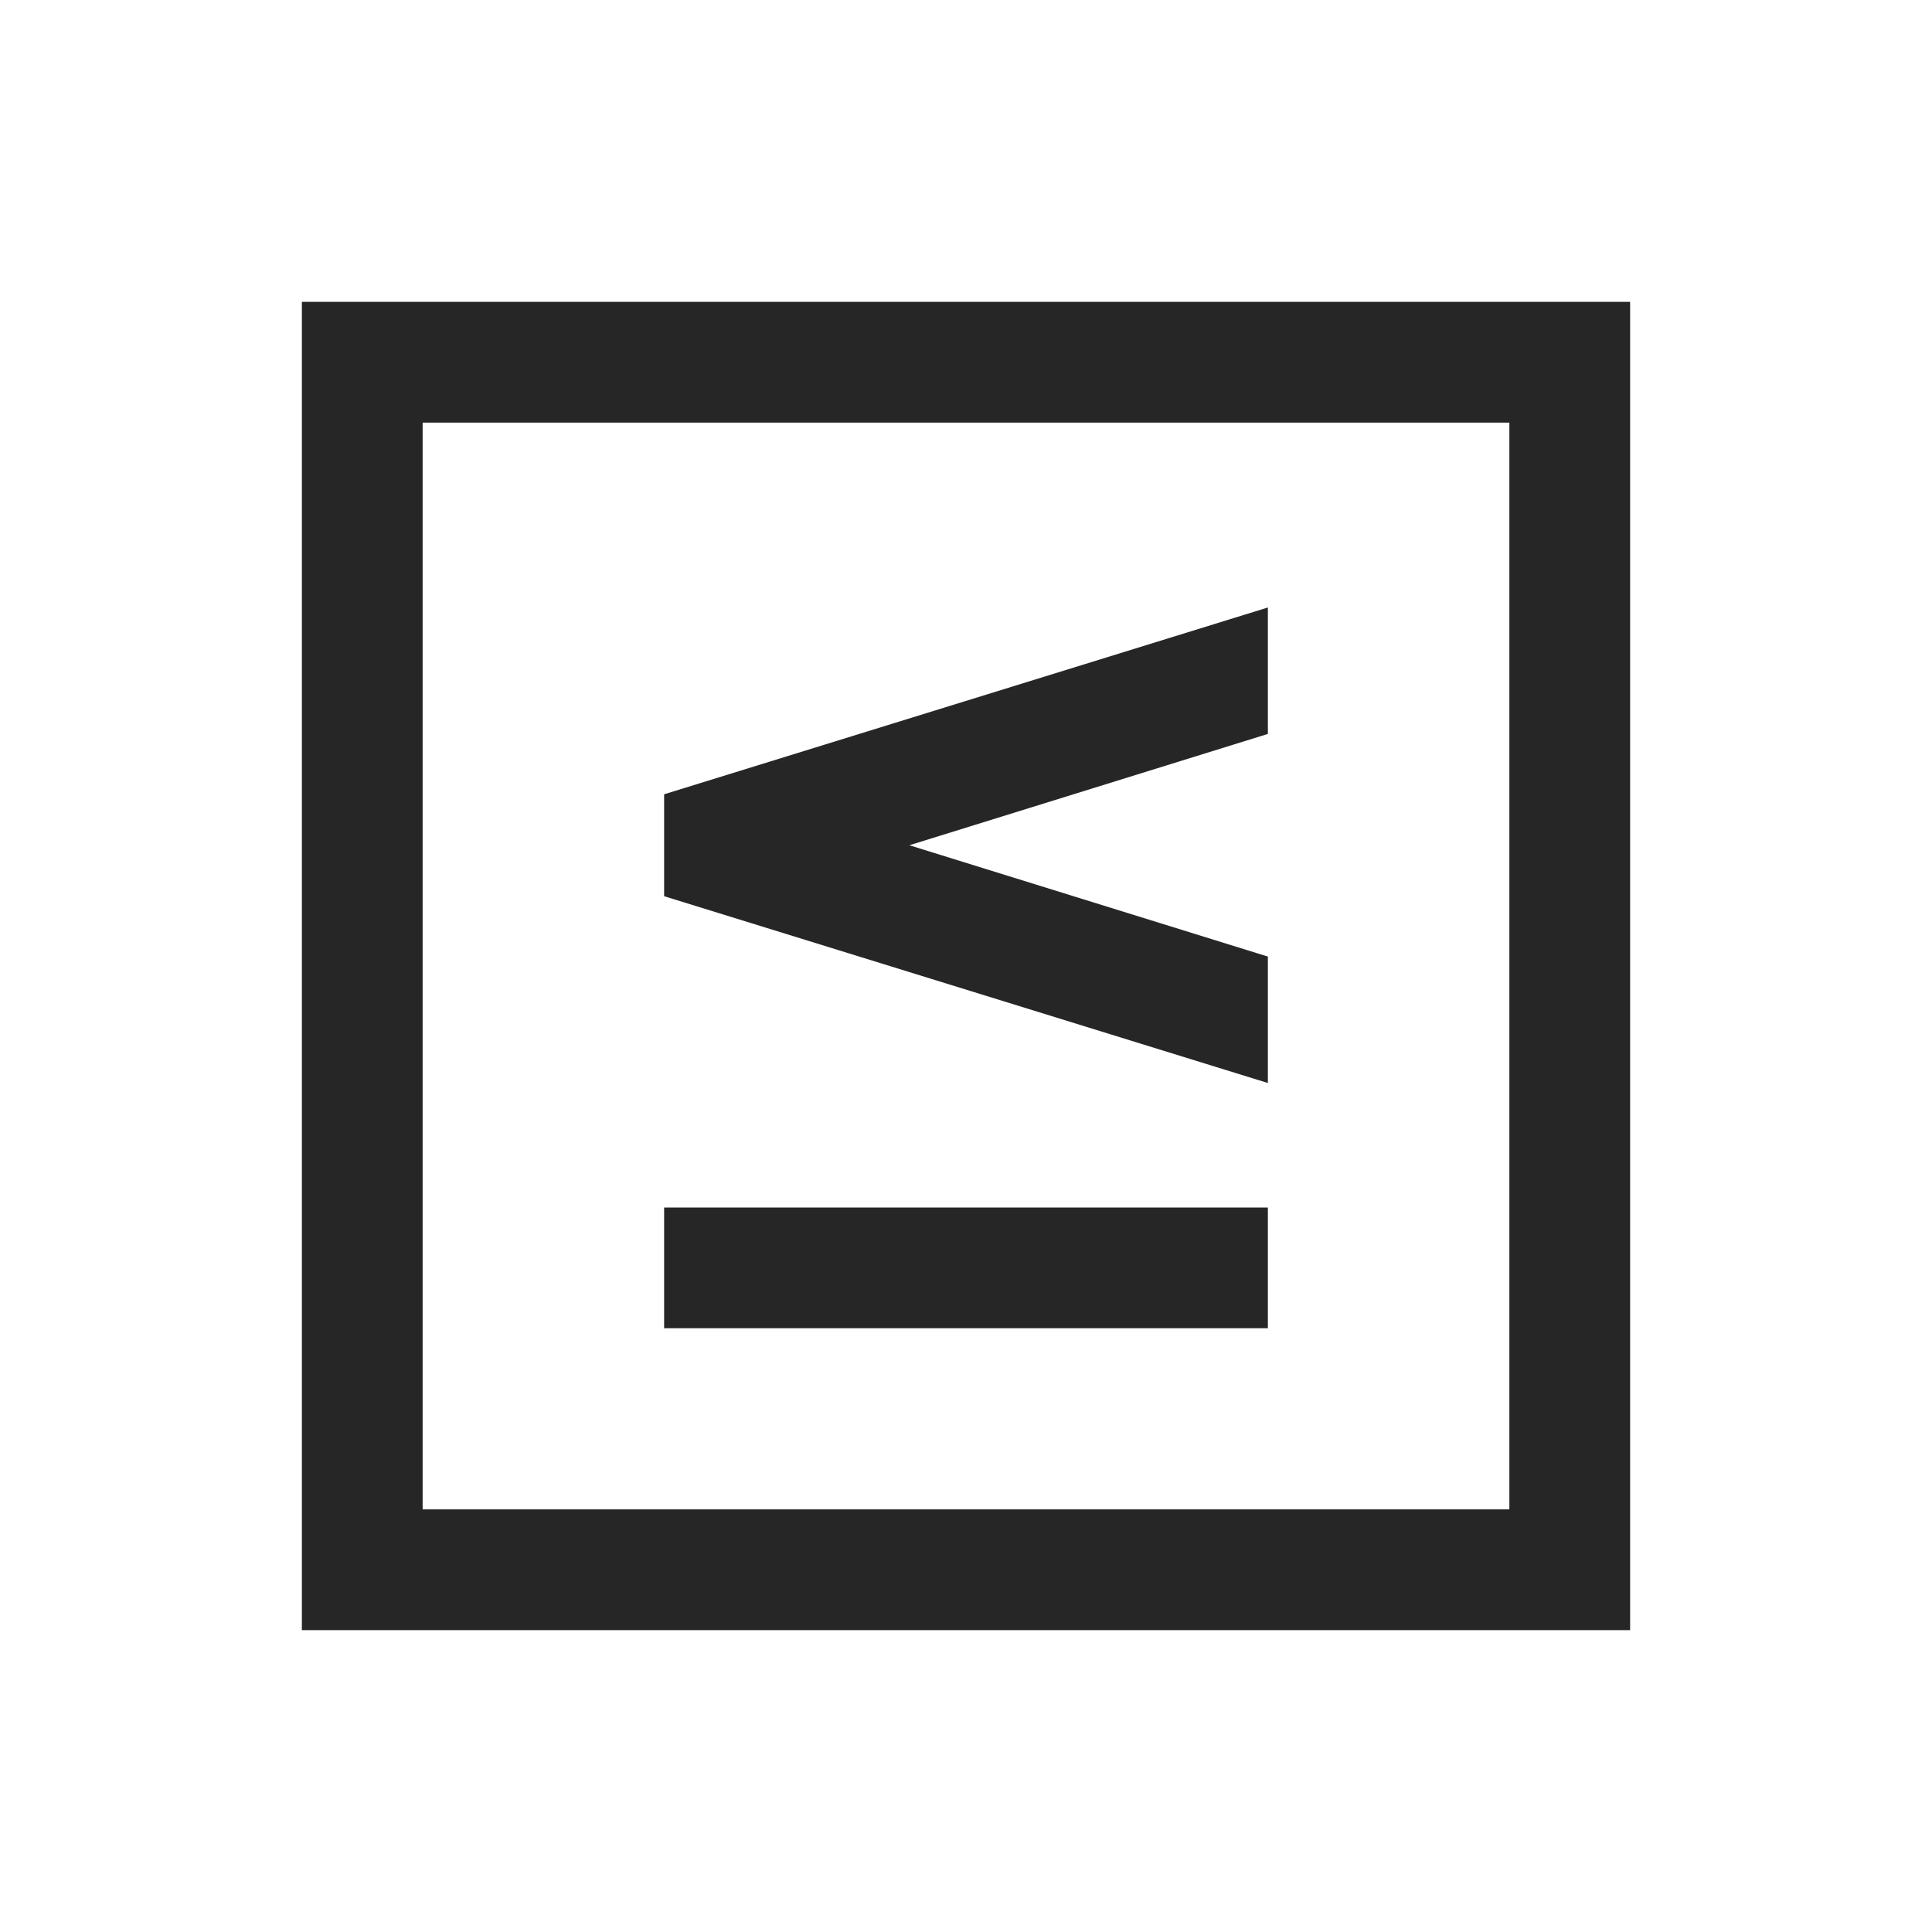 <?xml version="1.0" encoding="UTF-8"?>
<svg xmlns="http://www.w3.org/2000/svg" xmlns:xlink="http://www.w3.org/1999/xlink" viewBox="0 0 32 32" version="1.1" fill="#262626"><g id="surface1" fill="#262626"><path style=" " d="M 5 5 L 5 27 L 27 27 L 27 5 Z M 7 7 L 25 7 L 25 25 L 7 25 Z M 21 10.062 L 11 13.156 L 11 14.844 L 21 17.938 L 21 15.844 L 15.062 14 L 21 12.156 Z M 11 20 L 11 22 L 21 22 L 21 20 Z " fill="#262626"/></g></svg>

